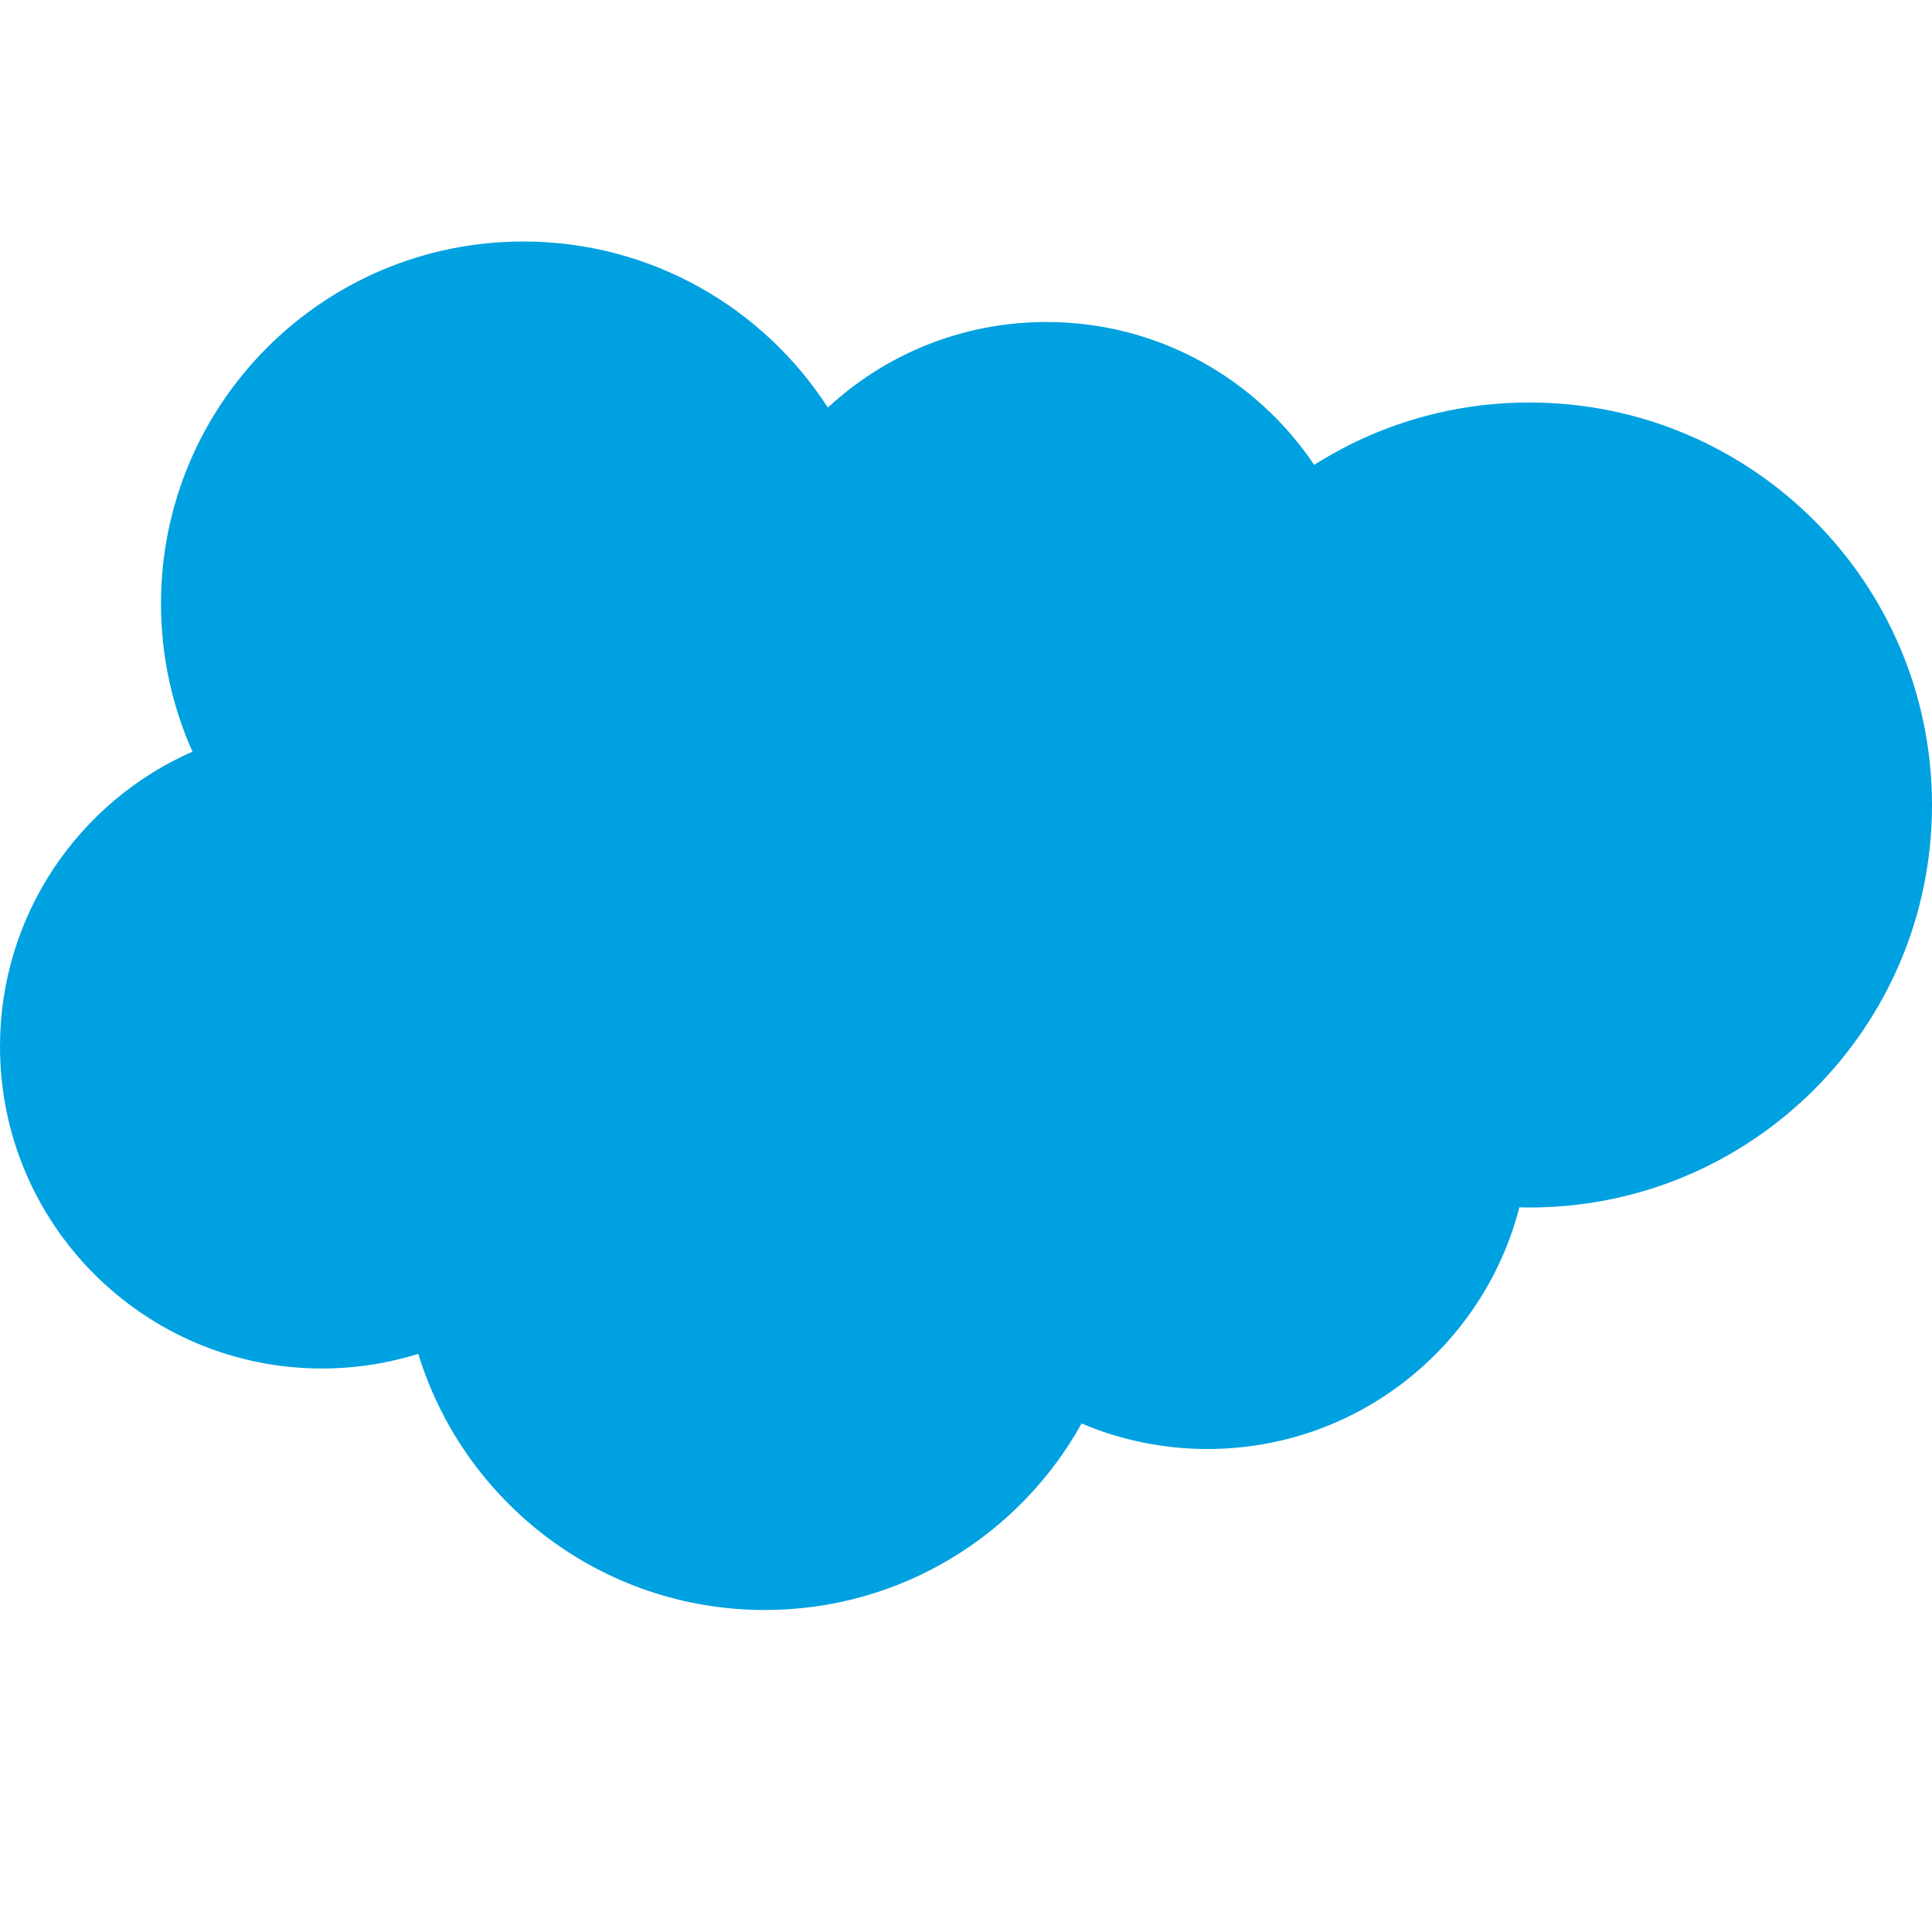 <svg width="24" height="24" viewBox="0 0 24 24" fill="none" xmlns="http://www.w3.org/2000/svg">
<path fill-rule="evenodd" clip-rule="evenodd" d="M13.436 17.683C13.916 17.887 14.445 18 15 18C16.864 18 18.431 16.724 18.874 14.998C18.916 14.999 18.958 15 19 15C21.761 15 24 12.761 24 10C24 7.239 21.761 5 19 5C18.016 5 17.098 5.284 16.325 5.775C15.607 4.705 14.386 4 13 4C11.951 4 10.997 4.403 10.284 5.063C9.483 3.822 8.087 3 6.5 3C4.015 3 2 5.015 2 7.5C2 8.154 2.14 8.776 2.391 9.337C0.983 9.956 0 11.363 0 13C0 15.209 1.791 17 4 17C4.417 17 4.818 16.936 5.196 16.818C5.76 18.66 7.473 20 9.5 20C11.193 20 12.668 19.065 13.436 17.683Z" fill="#00A1E0"/>
</svg>
